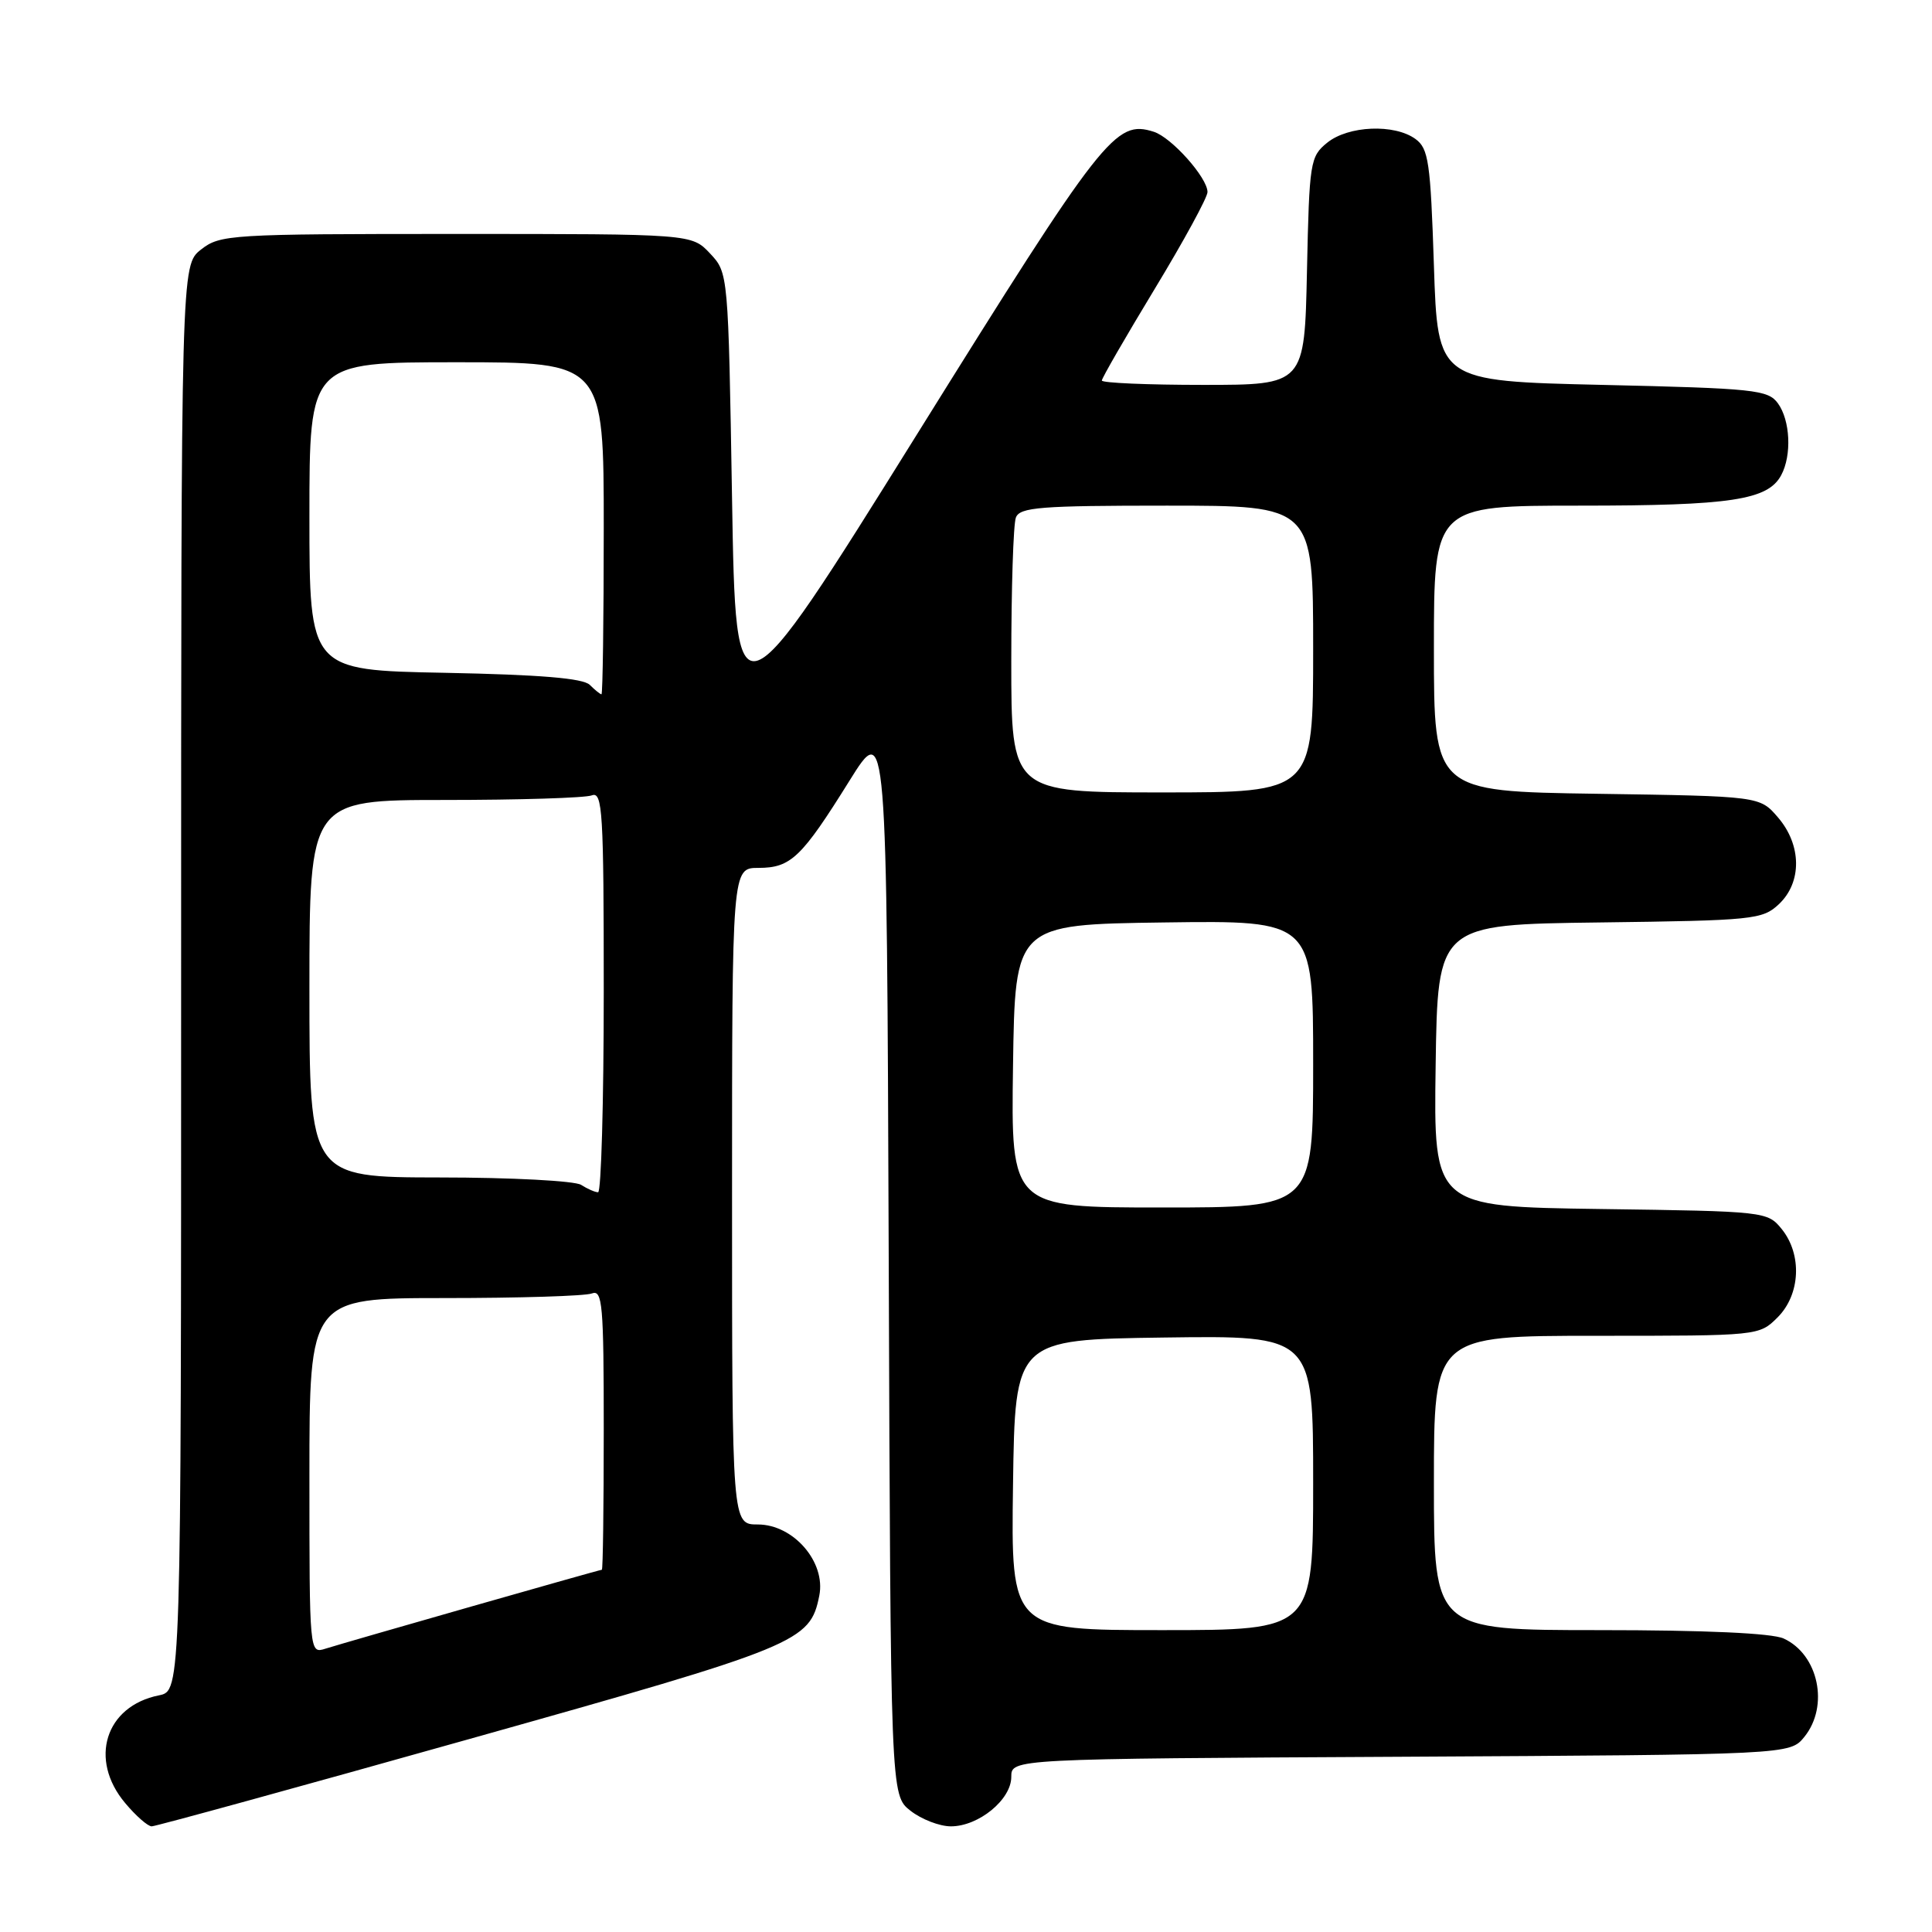 <?xml version="1.0" encoding="UTF-8" standalone="no"?>
<!DOCTYPE svg PUBLIC "-//W3C//DTD SVG 1.1//EN" "http://www.w3.org/Graphics/SVG/1.1/DTD/svg11.dtd" >
<svg xmlns="http://www.w3.org/2000/svg" xmlns:xlink="http://www.w3.org/1999/xlink" version="1.1" viewBox="0 0 256 256">
 <g >
 <path fill="currentColor"
d=" M 62.26 230.41 C 105.90 218.15 107.34 217.56 108.56 211.43 C 109.45 206.98 105.14 202.00 100.41 202.00 C 97.00 202.00 97.00 202.00 97.00 158.50 C 97.00 115.00 97.00 115.00 100.50 115.00 C 104.79 115.00 106.21 113.64 112.56 103.45 C 117.50 95.53 117.50 95.53 117.76 166.70 C 118.01 237.87 118.01 237.87 120.64 239.93 C 122.09 241.07 124.50 242.00 126.00 242.00 C 129.67 242.00 134.00 238.46 134.00 235.45 C 134.00 233.05 134.00 233.05 185.59 232.78 C 237.18 232.50 237.18 232.50 239.09 230.14 C 242.40 226.05 240.96 219.22 236.34 217.11 C 234.79 216.40 225.91 216.00 211.95 216.00 C 190.00 216.00 190.00 216.00 190.00 196.50 C 190.00 177.00 190.00 177.00 211.55 177.00 C 233.09 177.00 233.09 177.00 235.55 174.55 C 238.57 171.52 238.81 166.23 236.09 162.86 C 234.20 160.53 233.93 160.50 212.07 160.20 C 189.96 159.89 189.96 159.89 190.23 141.20 C 190.50 122.50 190.50 122.50 211.96 122.23 C 232.36 121.97 233.53 121.85 235.71 119.81 C 238.79 116.91 238.74 111.97 235.59 108.31 C 233.18 105.50 233.18 105.50 211.59 105.18 C 190.00 104.86 190.00 104.86 190.00 85.93 C 190.00 67.00 190.00 67.00 209.35 67.00 C 229.37 67.00 234.26 66.26 236.02 62.96 C 237.44 60.32 237.22 55.69 235.58 53.44 C 234.28 51.65 232.47 51.46 212.33 51.00 C 190.50 50.50 190.50 50.50 190.00 35.17 C 189.55 21.47 189.29 19.68 187.56 18.42 C 184.78 16.39 178.66 16.64 175.86 18.91 C 173.60 20.74 173.49 21.44 173.18 35.91 C 172.86 51.00 172.86 51.00 159.43 51.00 C 152.04 51.00 146.00 50.74 146.00 50.42 C 146.00 50.10 149.15 44.65 153.00 38.29 C 156.85 31.94 160.00 26.16 160.00 25.45 C 160.00 23.55 155.24 18.21 152.88 17.46 C 147.80 15.85 146.24 17.85 121.50 57.56 C 97.50 96.07 97.50 96.07 97.00 66.12 C 96.50 36.16 96.50 36.16 94.08 33.58 C 91.65 31.00 91.65 31.00 60.46 31.00 C 30.42 31.00 29.17 31.08 26.63 33.07 C 24.00 35.15 24.00 35.15 24.00 129.60 C 24.00 224.05 24.00 224.05 21.07 224.64 C 13.95 226.06 11.73 233.15 16.59 238.92 C 18.01 240.62 19.59 242.00 20.10 242.00 C 20.61 242.00 39.58 236.79 62.26 230.41 Z  M 41.00 195.57 C 41.00 172.00 41.00 172.00 58.92 172.00 C 68.77 172.00 77.55 171.73 78.42 171.39 C 79.83 170.85 80.00 172.84 80.00 189.39 C 80.00 199.63 79.89 208.00 79.75 208.00 C 79.43 208.00 45.97 217.56 43.12 218.46 C 41.00 219.13 41.00 219.11 41.00 195.57 Z  M 134.23 196.75 C 134.50 177.50 134.50 177.50 154.25 177.23 C 174.00 176.96 174.00 176.96 174.00 196.48 C 174.00 216.00 174.00 216.00 153.98 216.00 C 133.96 216.00 133.96 216.00 134.23 196.75 Z  M 134.23 141.25 C 134.50 122.50 134.50 122.50 154.25 122.23 C 174.00 121.96 174.00 121.96 174.00 140.98 C 174.00 160.00 174.00 160.00 153.98 160.00 C 133.96 160.00 133.96 160.00 134.23 141.25 Z  M 77.00 157.00 C 76.17 156.47 67.74 156.02 58.25 156.02 C 41.00 156.00 41.00 156.00 41.00 131.00 C 41.00 106.00 41.00 106.00 58.92 106.00 C 68.77 106.00 77.55 105.73 78.42 105.39 C 79.84 104.85 80.00 107.54 80.00 131.39 C 80.00 146.03 79.66 157.99 79.25 157.98 C 78.84 157.98 77.83 157.53 77.00 157.00 Z  M 134.00 87.58 C 134.00 78.00 134.27 69.45 134.61 68.58 C 135.13 67.21 137.85 67.00 154.61 67.00 C 174.00 67.00 174.00 67.00 174.00 86.00 C 174.00 105.00 174.00 105.00 154.00 105.00 C 134.00 105.00 134.00 105.00 134.00 87.58 Z  M 78.15 90.75 C 77.27 89.87 71.58 89.40 58.95 89.15 C 41.00 88.81 41.00 88.81 41.00 68.40 C 41.00 48.00 41.00 48.00 60.50 48.00 C 80.00 48.00 80.00 48.00 80.00 70.00 C 80.00 82.10 79.86 92.00 79.70 92.00 C 79.54 92.00 78.84 91.44 78.15 90.75 Z "/>
</g>
</svg>